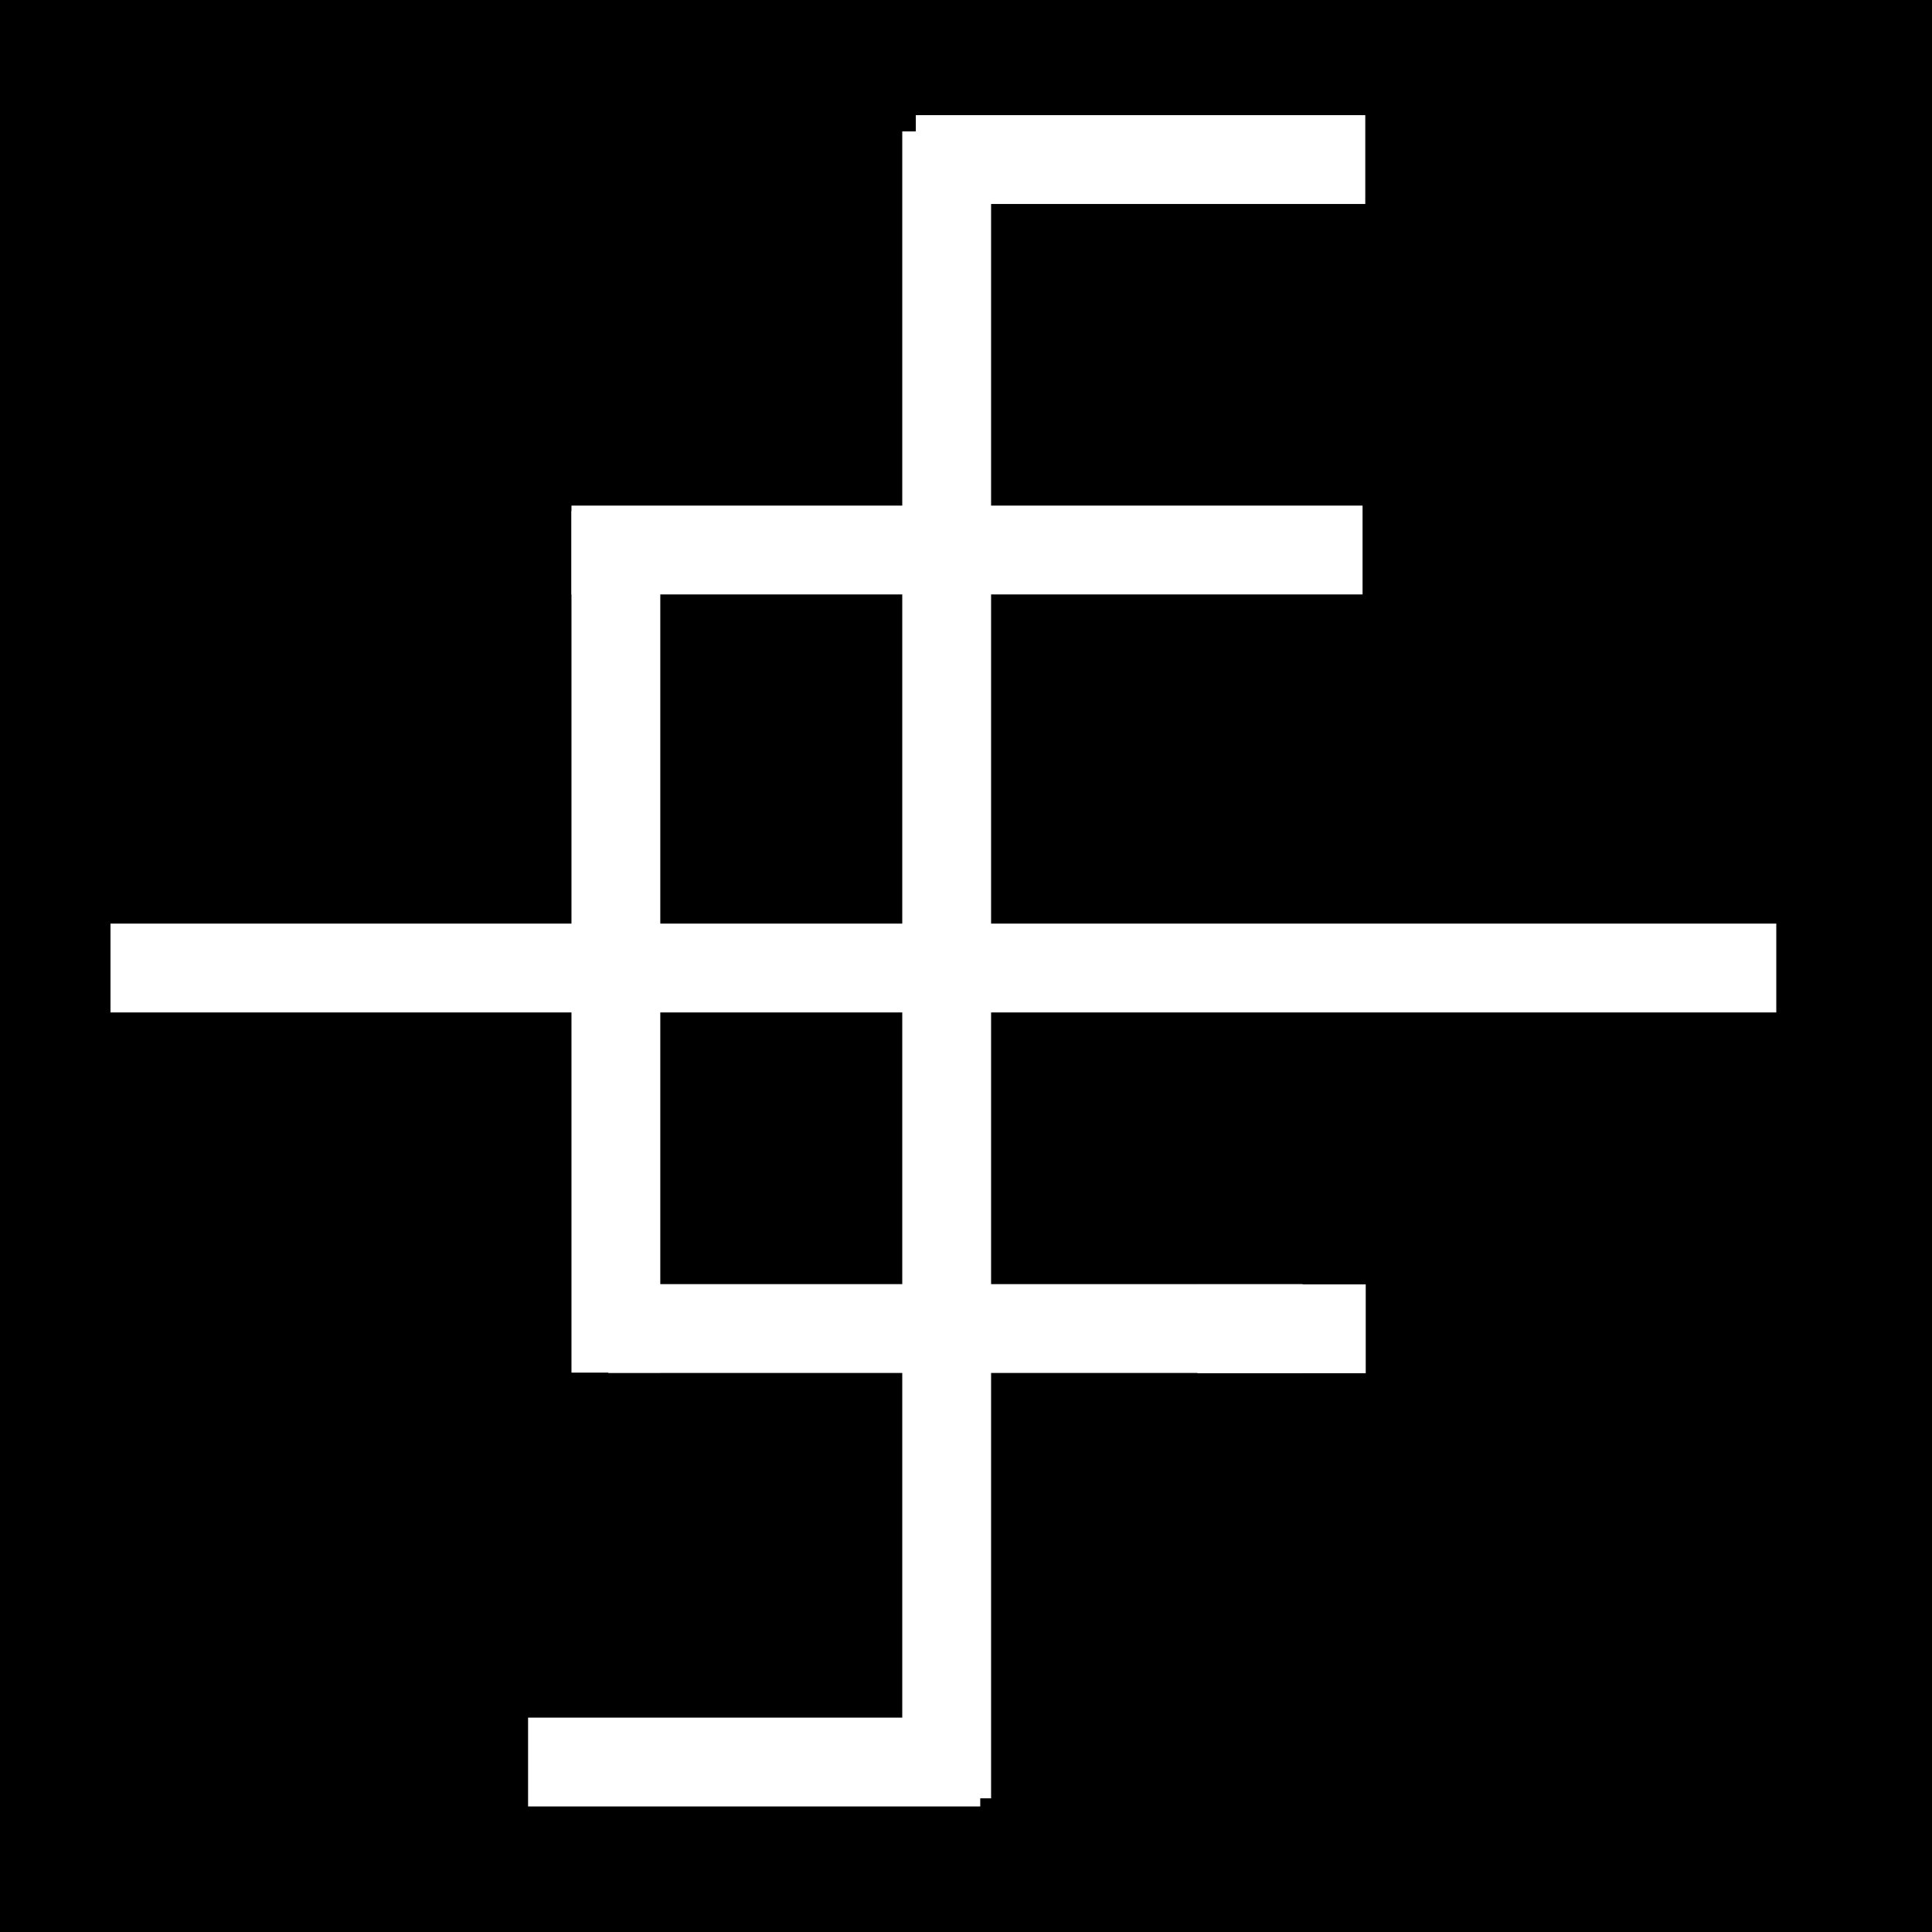 <svg width="348" height="348" viewBox="0 0 348 348" fill="none" xmlns="http://www.w3.org/2000/svg">
<rect width="348" height="348" fill="black"/>
<path d="M172.961 28.741H237.918" stroke="white" stroke-width="16" stroke-linecap="square"/>
<path d="M170.519 31.672V315.92" stroke="white" stroke-width="16" stroke-linecap="square"/>
<path d="M103.12 317.385H168.566" stroke="white" stroke-width="16" stroke-linecap="square"/>
<path d="M110.935 99.071H237.43" stroke="white" stroke-width="16" stroke-linecap="square"/>
<path d="M110.935 100.048V239.242" stroke="white" stroke-width="16" stroke-linecap="square"/>
<path d="M117.568 239.303H226.632" stroke="white" stroke-width="16" stroke-linecap="square"/>
<path d="M223.696 239.347H238.001" stroke="white" stroke-width="16" stroke-linecap="square"/>
<path d="M27.902 174.364H311.952" stroke="white" stroke-width="16" stroke-linecap="square"/>
</svg>

